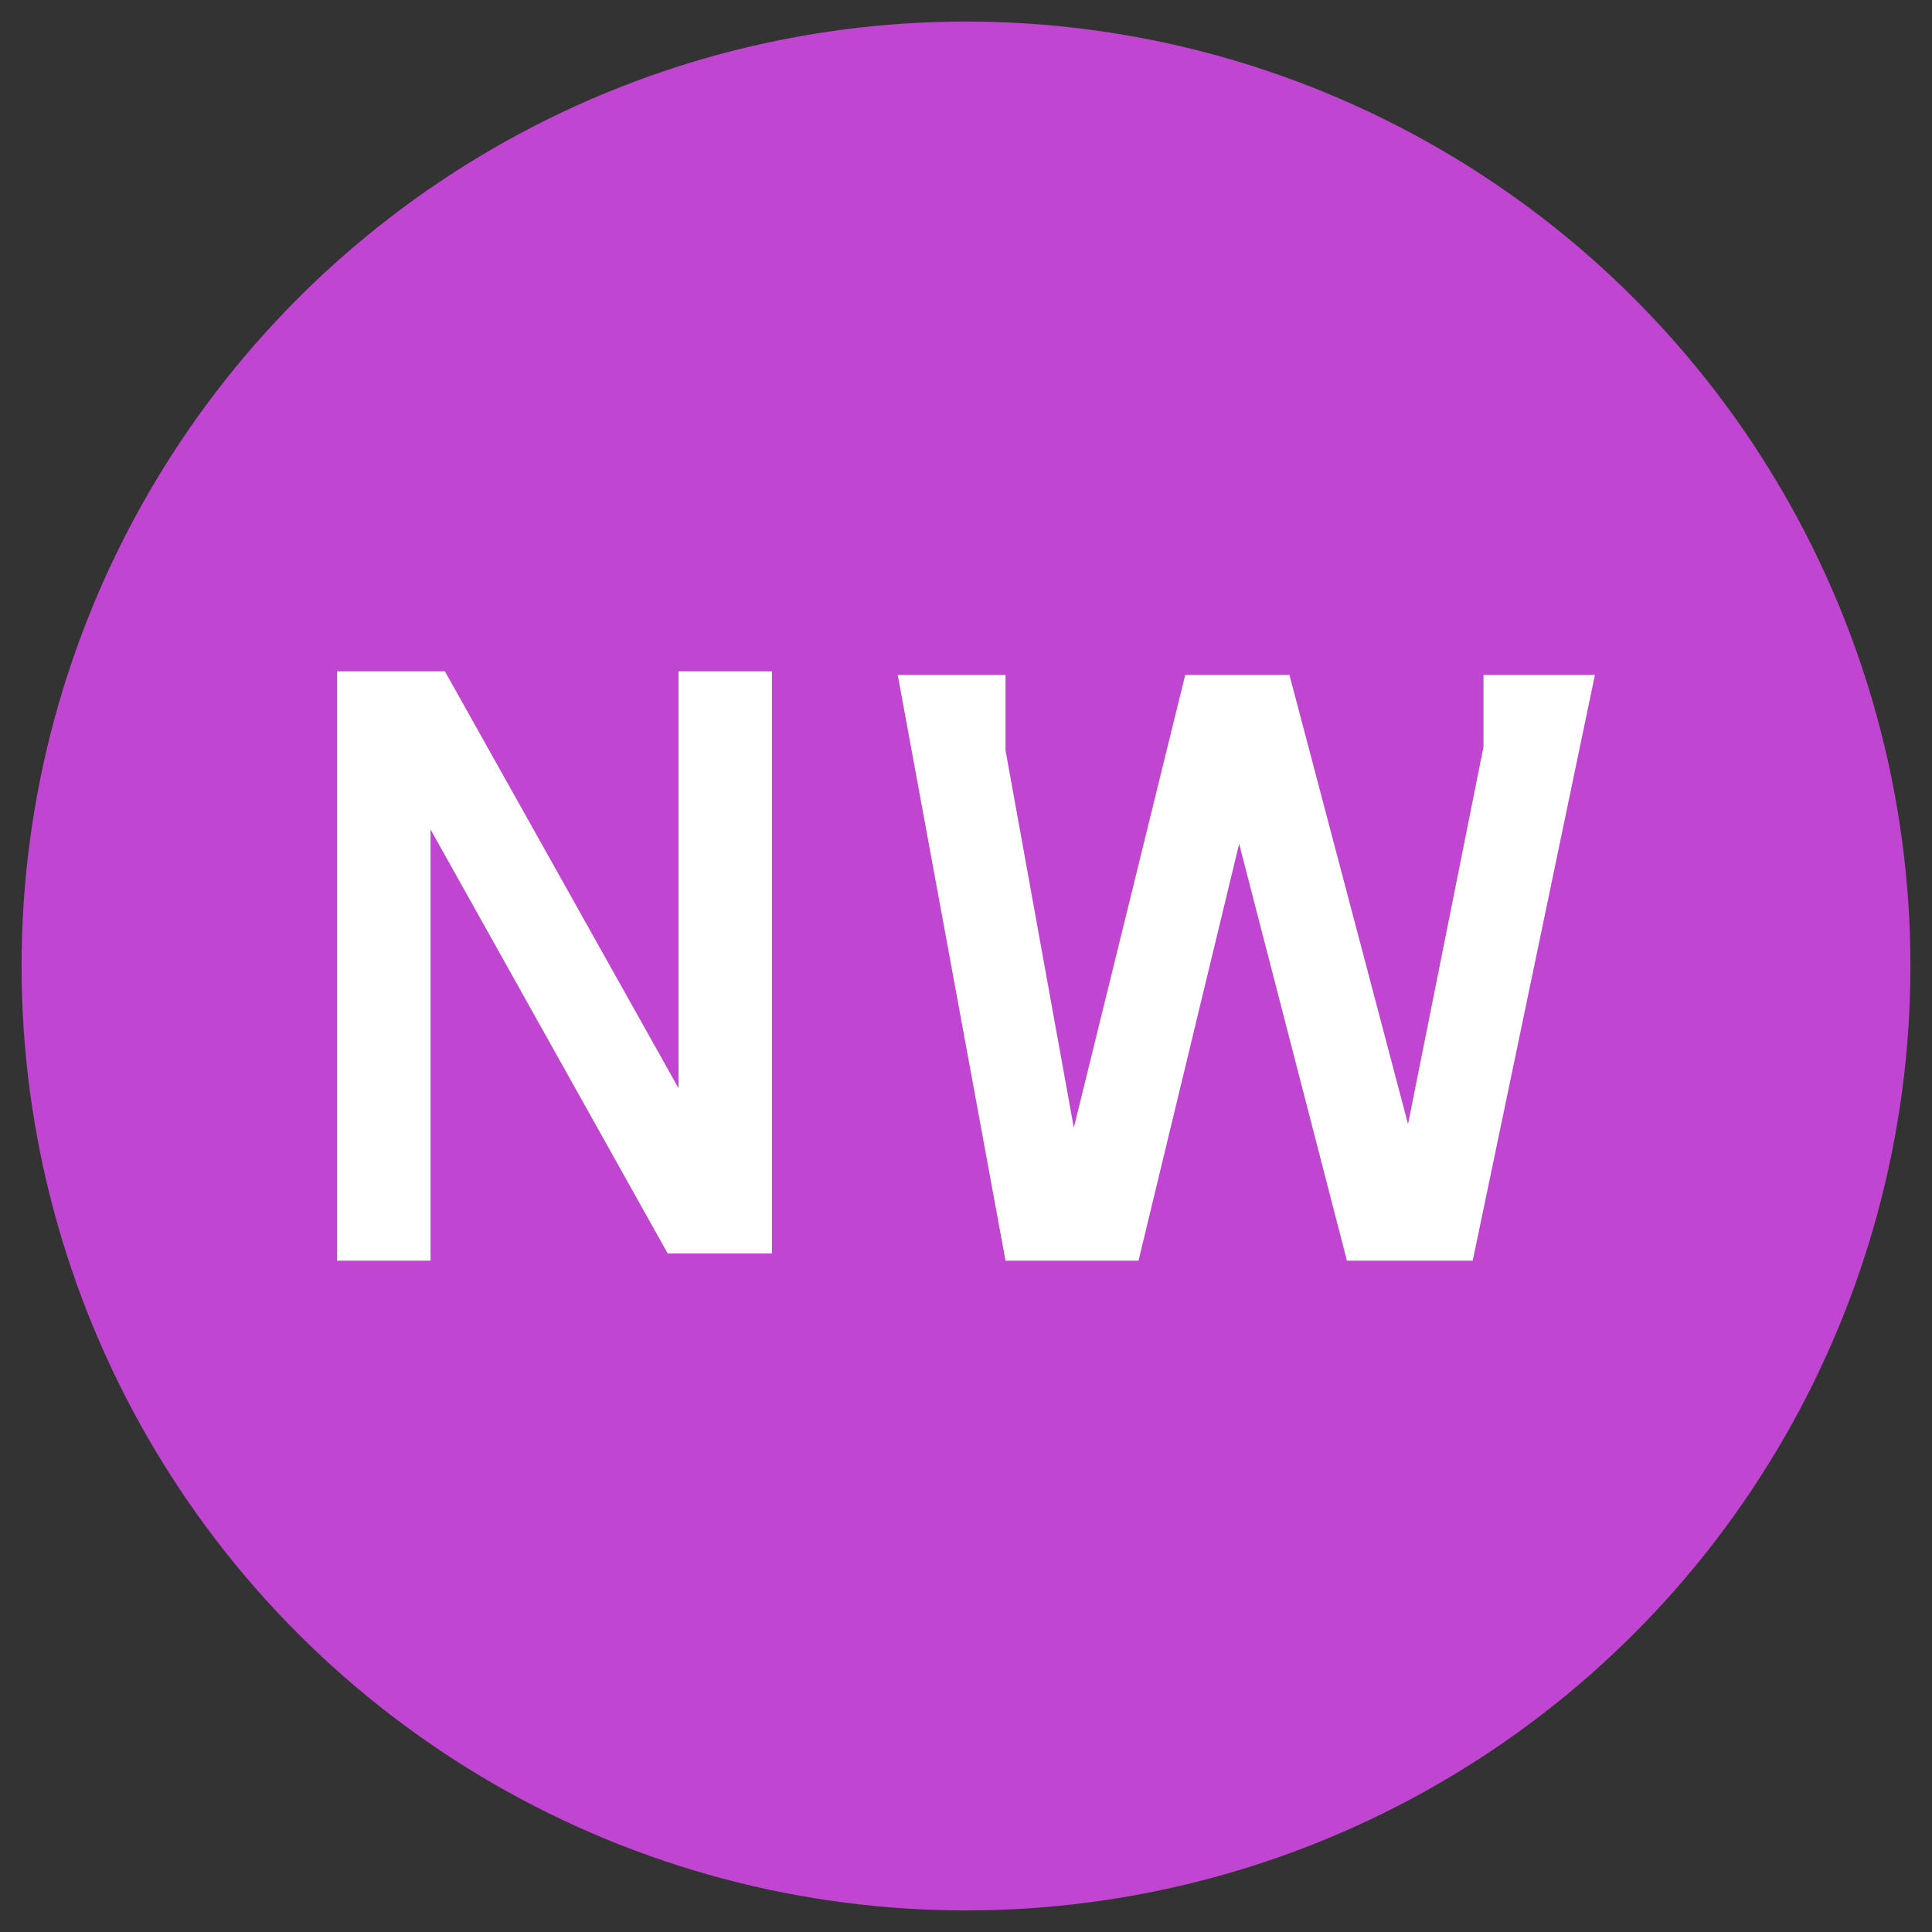 ﻿<?xml version="1.0" encoding="UTF-8"?>
<?xml-stylesheet href="svgStyle.css" type="text/css"?>
<svg xmlns="http://www.w3.org/2000/svg" version="1.0" baseProfile="tiny" xml:space="preserve" style="shape-rendering:geometricPrecision; fill-rule:evenodd;" width="5.376mm" height="5.376mm" viewBox="-2.688 -2.688 5.376 5.376">
  <rect x="-2.688" y="-2.688" width="5.376" height="5.376" fill="#333333" stroke="none"/>
  <defs>
    <!-- Relevant parts copied from svgStyle.css -->
      <style type="text/css"><![CDATA[
.layout {display:none}  /* used to control visibility of symbolBox, svgBox, pivotPoint (none or inline) */
.symbolBox {stroke:black;stroke-width:0.32;}  /* show the cover of the symbol graphics */
.svgBox {stroke:blue;stroke-width:0.32;}  /* show the entire SVG cover */
.pivotPoint {stroke:red;stroke-width:0.64;}  /* show the pivot/anchor point, 0,0 */
.f00011 {fill:#C045D1}
.f00015 {fill:#FFFFFF}
    ]]></style>
  </defs>
		<title>NavigatoinalWarningFeaturePart</title>
		<desc>NavigatoinalWarningFeaturePart description.</desc>
		<rect class="symbolBox layout" fill="none" x="-2.628" y="-2.628" height="5.256" width="5.256" />
		<rect class="svgBox layout" fill="none" x="-2.628" y="-2.628" height="5.256" width="5.256" />
		<circle class="f00011" cx="0" cy="0" r="2.628" />
		<path d=" M -1.49,0.82 L -1.75,0.82 L -1.75,-0.82 L -1.45,-0.82 L -0.8,0.34 L -0.8,-0.82 L -0.54,-0.82 L -0.54,0.8 L -0.83,0.8 L -1.49,-0.38 L -1.49,0.82 Z" class="f00015" style="stroke-width:0.12;" />
		<path d=" M 1.41,0.82 L 1.06,0.82 L 0.76,-0.34 L 0.48,0.82 L 0.11,0.82 L -0.19,-0.81 L 0.11,-0.81 L 0.11,-0.6 L 0.3,0.45 L 0.61,-0.81 L 0.9,-0.81 L 1.23,0.44 L 1.44,-0.61 L 1.44,-0.81 L 1.75,-0.81 L 1.41,0.82 Z" class="f00015" style="stroke-width:0.12;" />
		<circle class="pivotPoint layout" fill="none" cx="0" cy="0" r="0.36" />
	</svg>